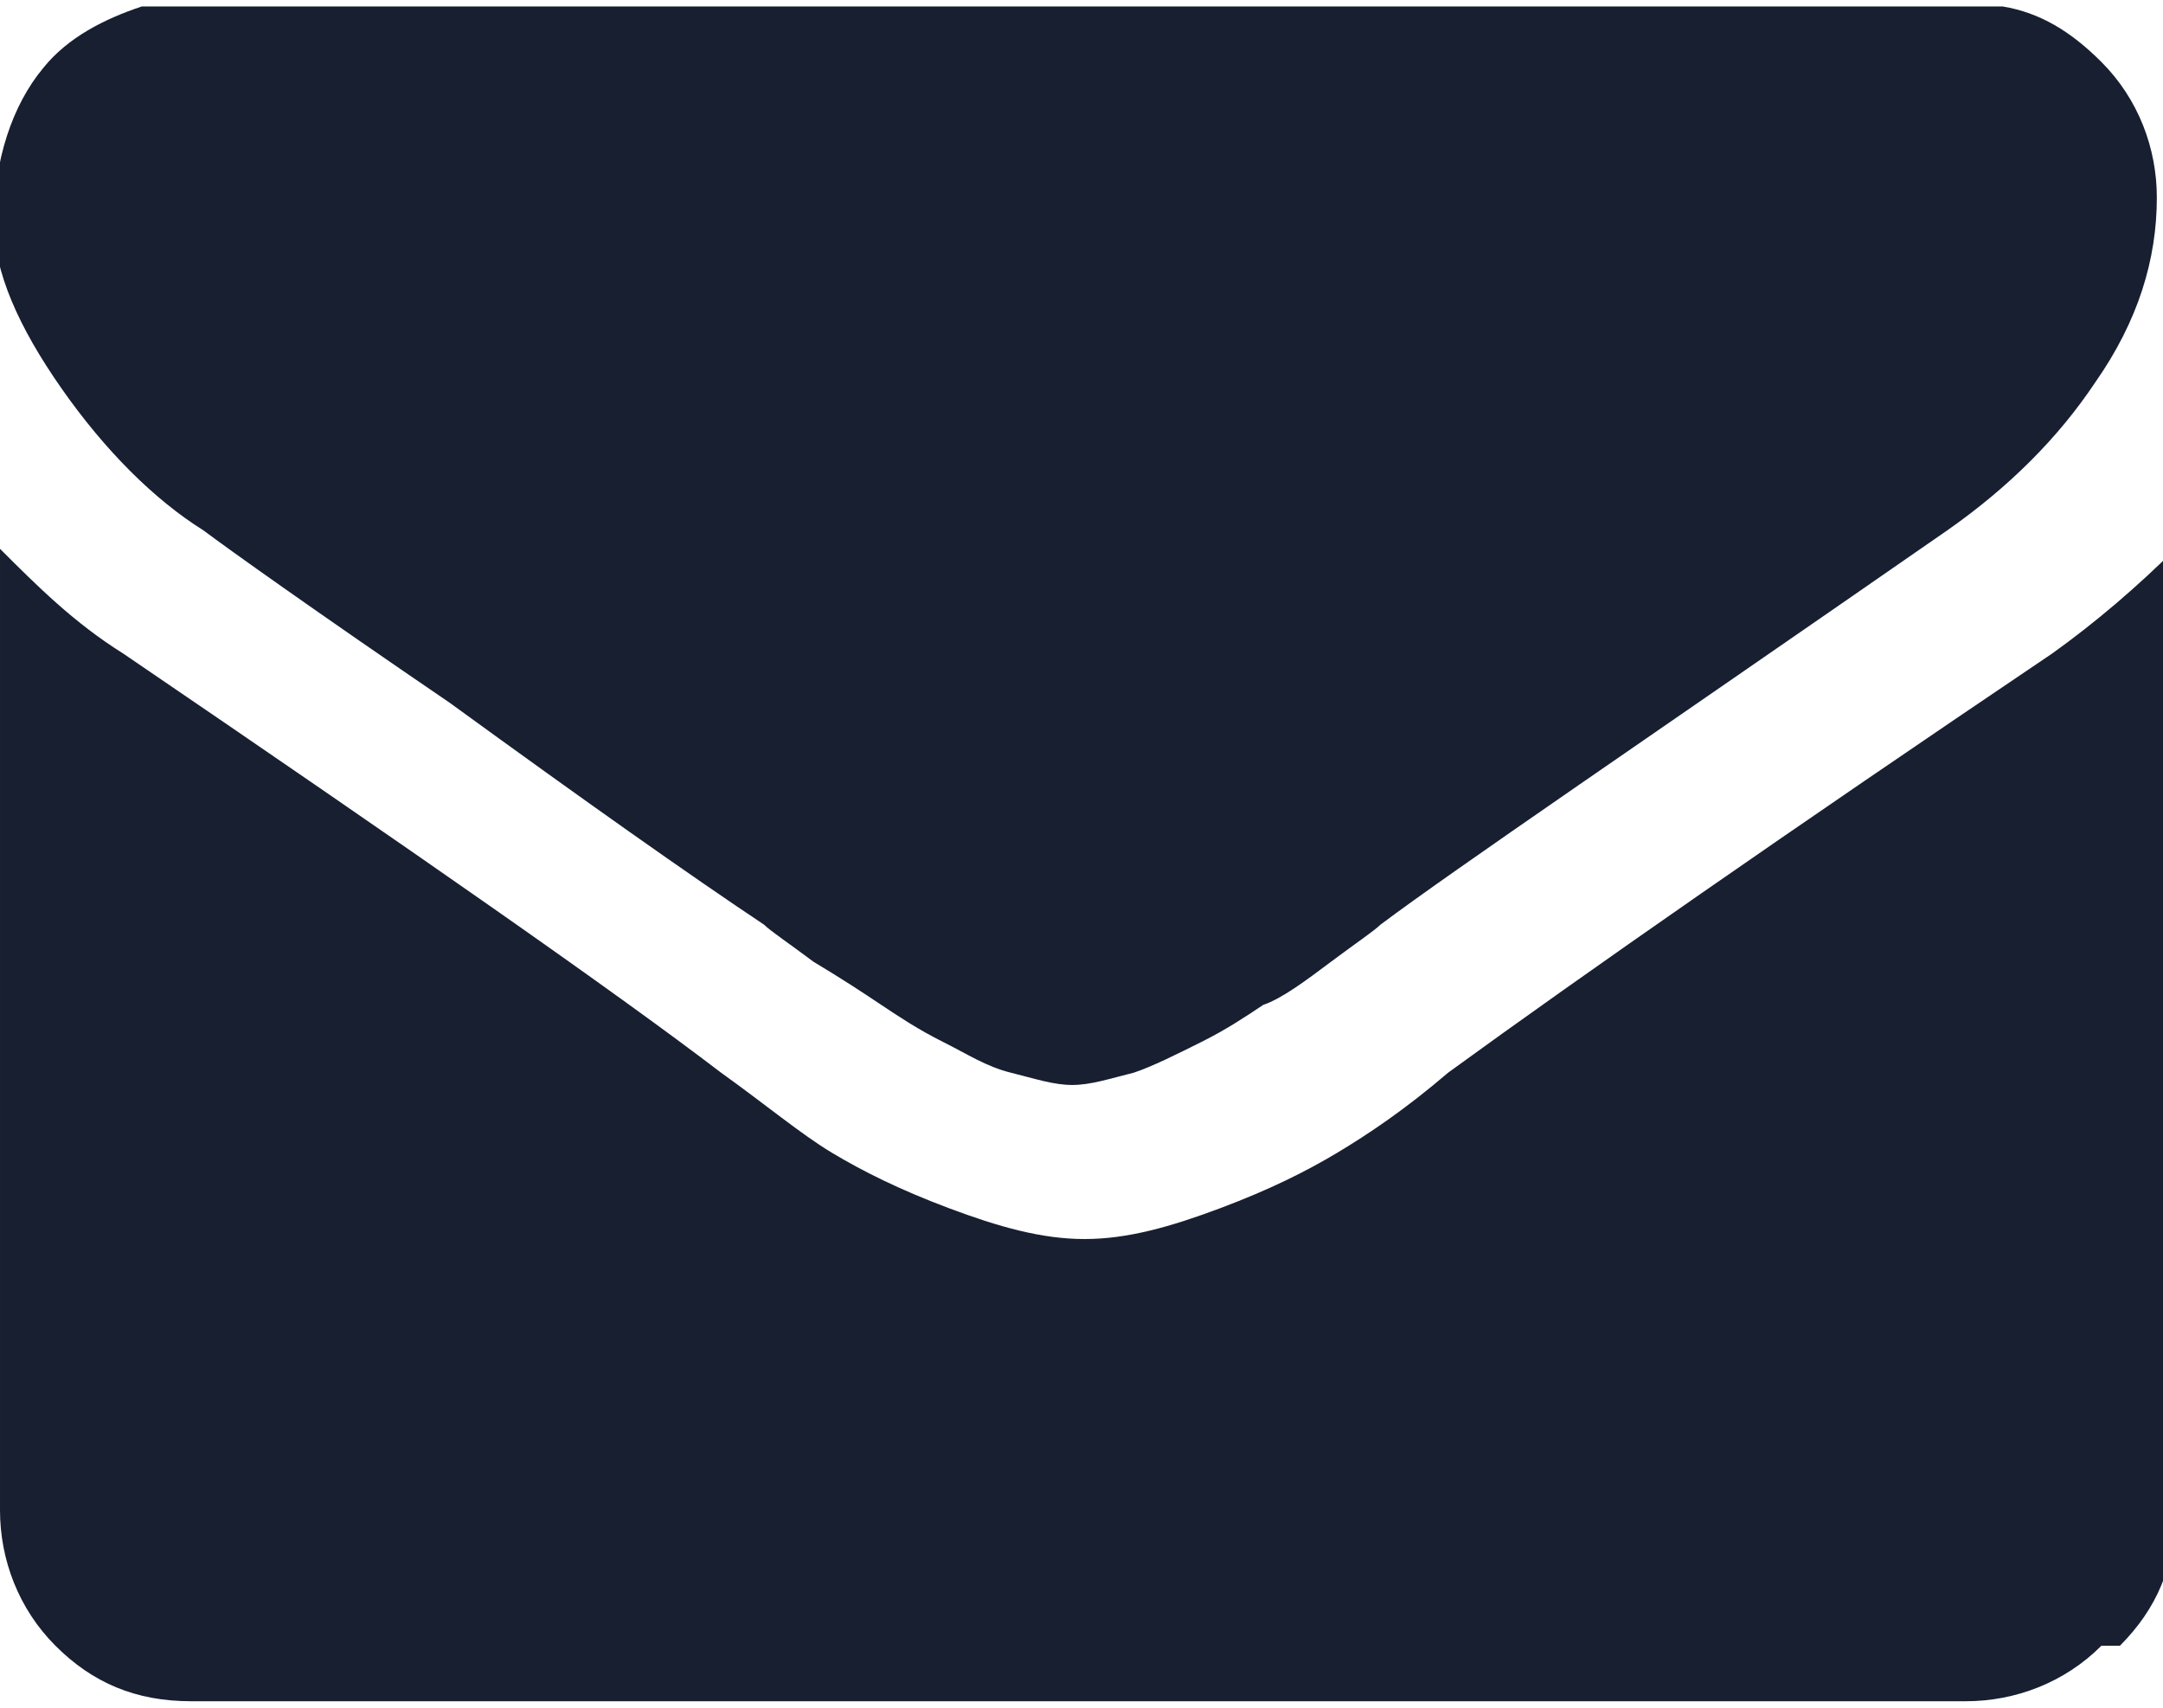 <?xml version="1.0" encoding="UTF-8"?>
<!DOCTYPE svg PUBLIC "-//W3C//DTD SVG 1.1//EN" "http://www.w3.org/Graphics/SVG/1.1/DTD/svg11.dtd">
<!-- Creator: CorelDRAW -->
<svg xmlns="http://www.w3.org/2000/svg" xml:space="preserve" width="19px" height="15px" style="shape-rendering:geometricPrecision; text-rendering:geometricPrecision; image-rendering:optimizeQuality; fill-rule:evenodd; clip-rule:evenodd"
viewBox="0 0 0.351 0.275"
 xmlns:xlink="http://www.w3.org/1999/xlink">
 <defs>
  <style type="text/css">
   <![CDATA[
    .fil0 {fill:#171F31}
   ]]>
  </style>
 </defs>
 <g id="Слой_x0020_1">

  <path class="fil0" d="M0.024 0l0.301 0c0.006,0.001 0.011,0.004 0.016,0.009 0.006,0.006 0.009,0.014 0.009,0.022 0,0.01 -0.003,0.02 -0.01,0.03 -0.006,0.009 -0.014,0.017 -0.024,0.024 -0.049,0.034 -0.08,0.055 -0.092,0.064 -0.001,0.001 -0.004,0.003 -0.008,0.006 -0.004,0.003 -0.008,0.006 -0.011,0.007 -0.003,0.002 -0.006,0.004 -0.01,0.006 -0.004,0.002 -0.008,0.004 -0.011,0.005 -0.004,0.001 -0.007,0.002 -0.01,0.002l-0 0 -0 0c-0.003,0 -0.006,-0.001 -0.01,-0.002 -0.004,-0.001 -0.007,-0.003 -0.011,-0.005 -0.004,-0.002 -0.007,-0.004 -0.01,-0.006 -0.003,-0.002 -0.006,-0.004 -0.011,-0.007 -0.004,-0.003 -0.007,-0.005 -0.008,-0.006 -0.012,-0.008 -0.029,-0.02 -0.051,-0.036 -0.022,-0.015 -0.036,-0.025 -0.04,-0.028 -0.008,-0.005 -0.016,-0.013 -0.023,-0.023 -0.007,-0.01 -0.011,-0.019 -0.011,-0.027 0,-0.01 0.003,-0.019 0.008,-0.025 0.004,-0.005 0.01,-0.008 0.016,-0.01zm0.317 0.266c-0.006,0.006 -0.014,0.009 -0.022,0.009l-0.288 0c-0.009,0 -0.016,-0.003 -0.022,-0.009 -0.006,-0.006 -0.009,-0.014 -0.009,-0.022l0 -0.156c0.006,0.006 0.012,0.012 0.02,0.017 0.047,0.032 0.08,0.055 0.097,0.068 0.007,0.005 0.013,0.01 0.018,0.013 0.005,0.003 0.011,0.006 0.019,0.009 0.008,0.003 0.015,0.005 0.022,0.005l0 0 0 0c0.007,0 0.014,-0.002 0.022,-0.005 0.008,-0.003 0.014,-0.006 0.019,-0.009 0.005,-0.003 0.011,-0.007 0.018,-0.013 0.022,-0.016 0.055,-0.039 0.098,-0.068 0.007,-0.005 0.014,-0.011 0.02,-0.017l0 0.156c0,0.009 -0.003,0.016 -0.009,0.022z"/>
 </g>
</svg>
